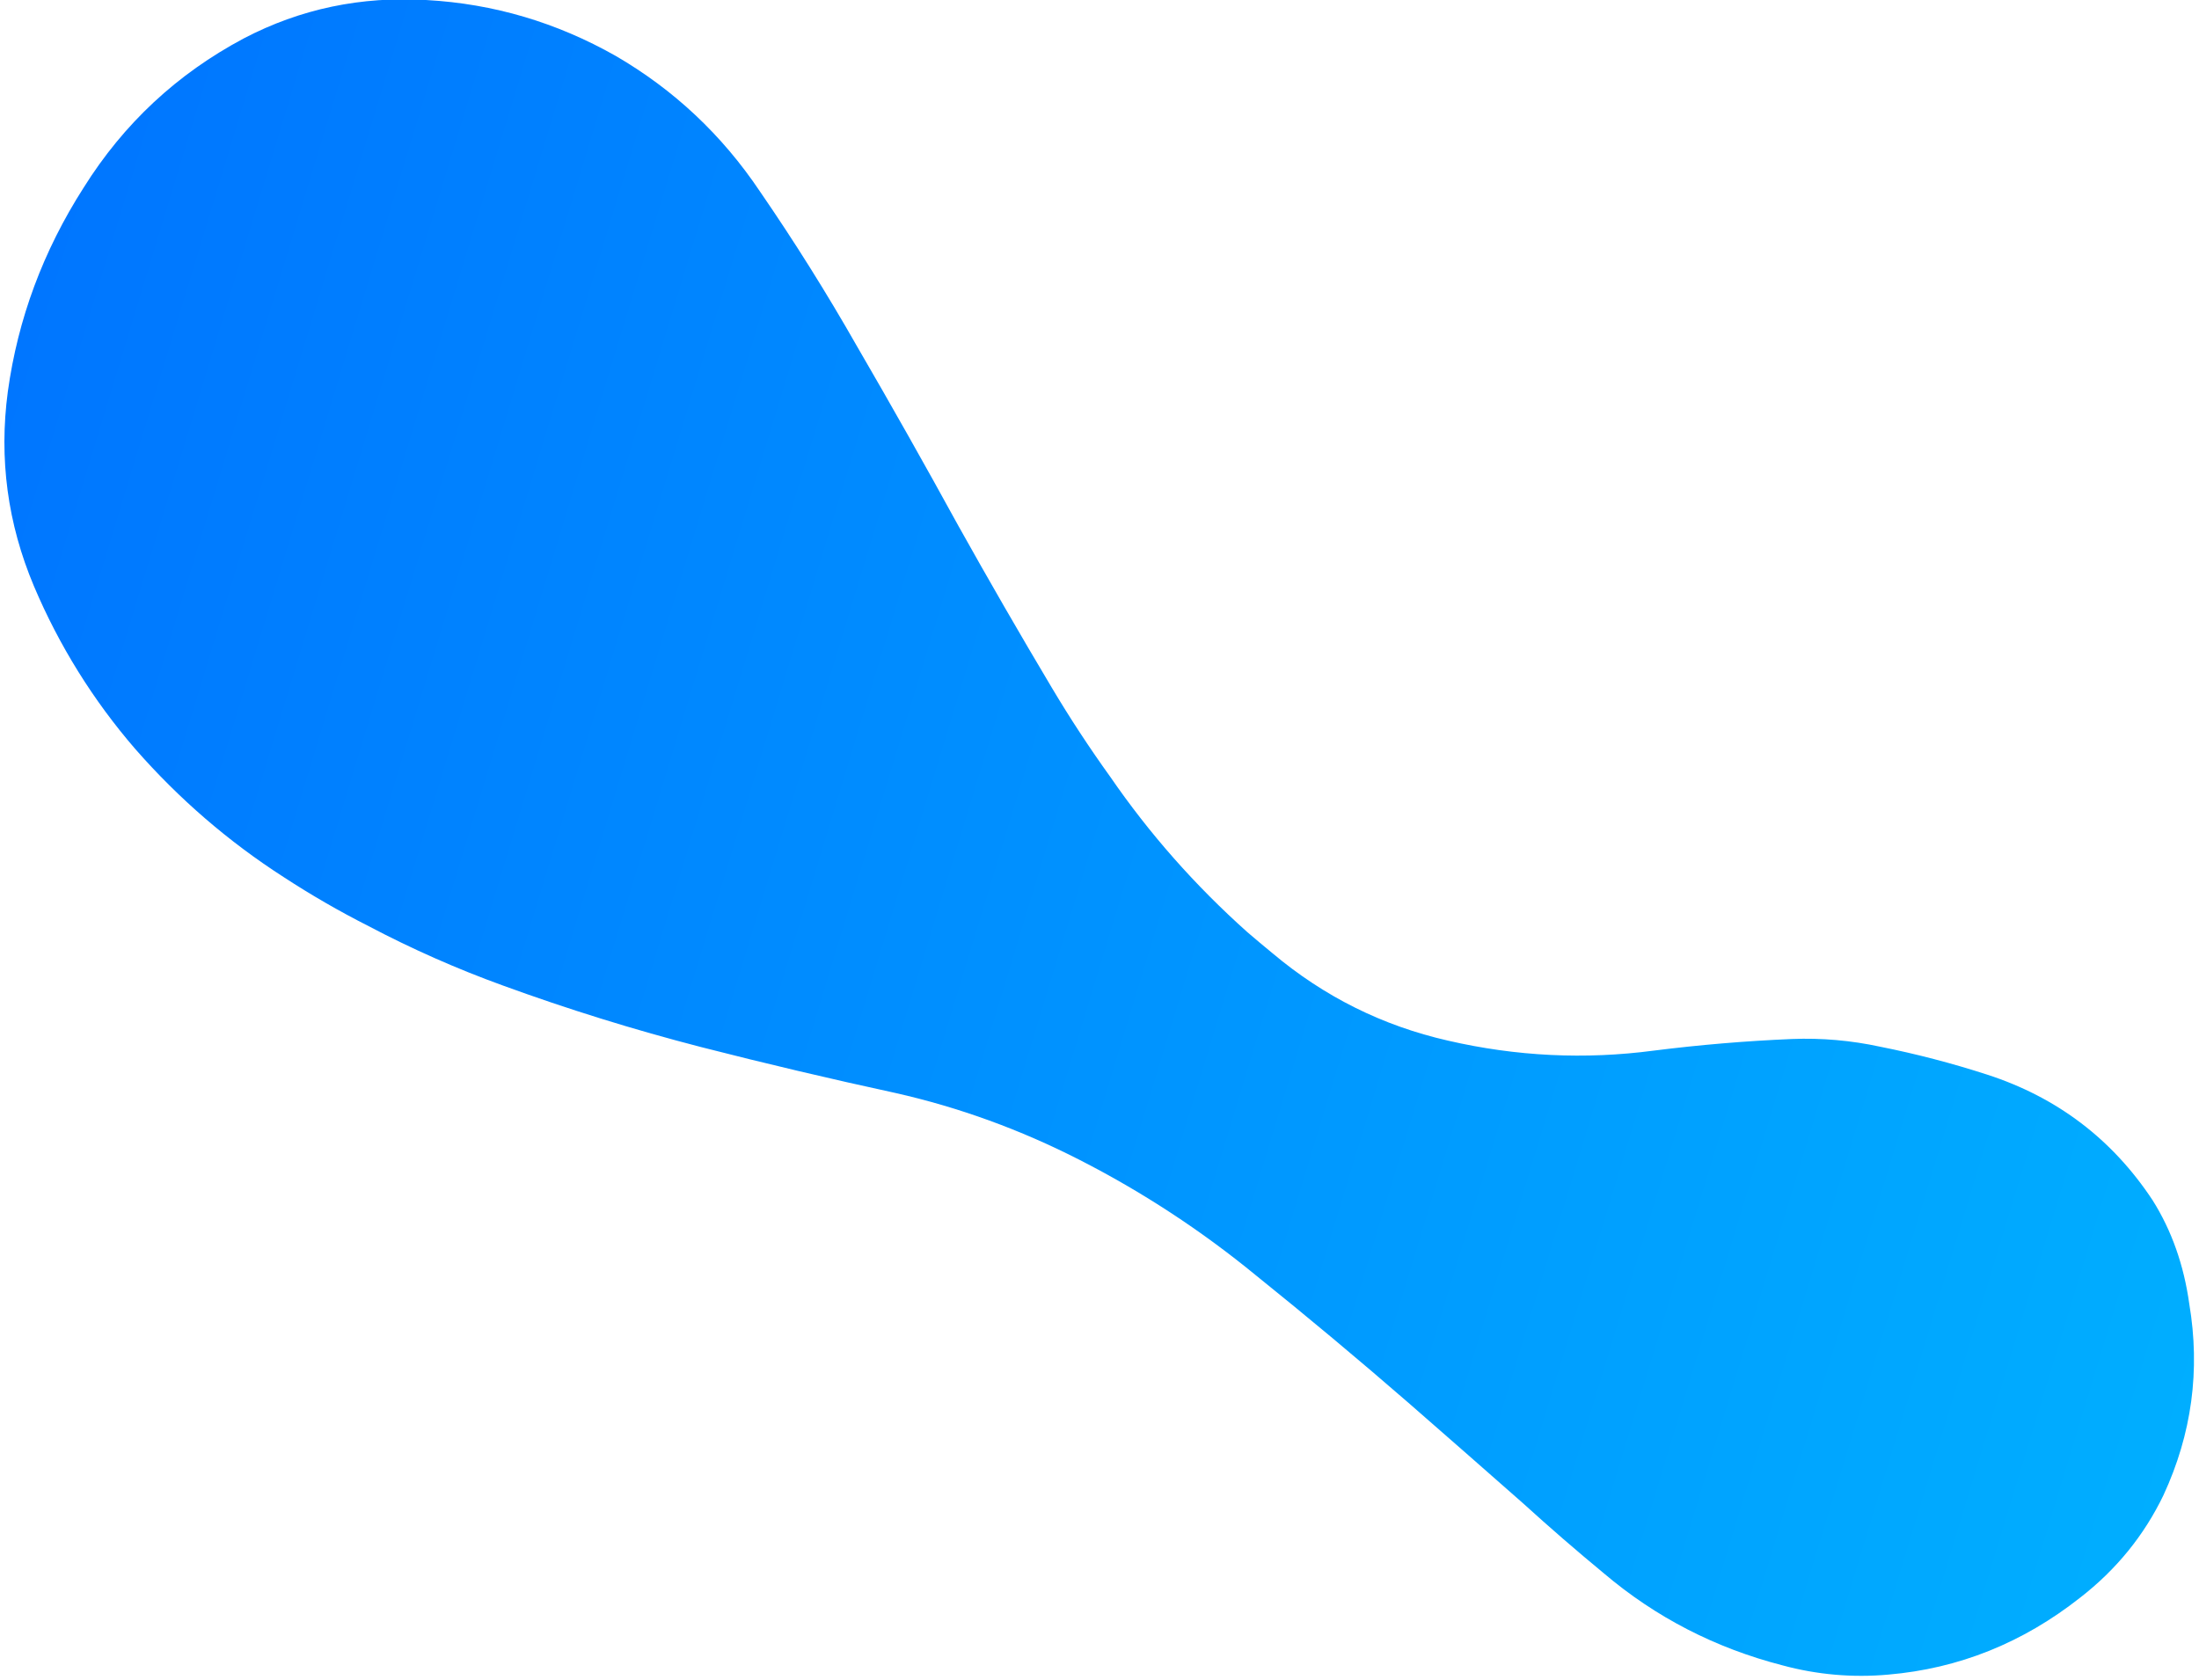 <svg width="271px" height="207px" viewBox="0 0 271 207" version="1.1" xmlns="http://www.w3.org/2000/svg" xmlns:xlink="http://www.w3.org/1999/xlink">
  <defs>
      <linearGradient x1="50%" y1="0%" x2="50%" y2="100%" id="linearGradient-1">
          <stop stop-color="#00AEFF" offset="0%"></stop>
          <stop stop-color="#0076FF" offset="100%"></stop>
      </linearGradient>
  </defs>
  <g id="Page-1" stroke="none" stroke-width="1" fill="none" fill-rule="evenodd">
      <path d="M209.562,-18.76 C206.311,-26.849 200.982,-33.464 193.572,-38.604 C188.961,-41.855 183.934,-43.896 178.491,-44.728 C170.251,-45.862 162.426,-44.577 155.017,-40.872 C150.632,-38.832 147.004,-36.147 144.131,-32.821 C138.386,-25.866 135.437,-17.853 135.286,-8.781 C135.211,-4.238 135.4,0.306 135.853,4.827 C136.157,8.462 136.919,12.044 138.121,15.487 C140.016,20.865 142.134,26.161 144.471,31.362 C148.024,39.149 150.103,47.352 150.708,55.97 C151.313,64.21 149.99,72.148 146.739,79.783 C146.224,81.036 145.695,82.284 145.152,83.525 C141.522,91.388 137.062,98.645 131.771,105.298 C129.12,108.781 126.321,112.148 123.379,115.39 C118.205,121.096 112.951,126.729 107.617,132.286 C101.719,138.336 95.898,144.459 90.154,150.656 C85.001,156.114 80.082,161.789 75.412,167.666 C70.12,174.168 66.529,181.463 64.639,189.552 C62.825,197.717 62.9,205.806 64.866,213.82 C66.756,221.682 70.46,228.41 75.979,234.004 C82.556,240.581 90.343,245.08 99.339,247.499 C108.259,249.993 117.18,250.523 126.101,249.086 C134.341,247.726 141.674,244.361 148.1,238.994 C154.177,233.907 159.419,227.9 163.635,221.19 C167.945,214.235 171.195,206.864 173.388,199.078 C174.51,195.199 175.418,191.262 176.109,187.284 C177.237,181.368 177.957,175.382 178.264,169.368 C178.718,160.832 178.755,152.28 178.377,143.74 C177.999,135.566 177.47,127.4 176.79,119.246 C176.185,111.232 176.6,103.181 178.037,95.092 C179.552,86.539 181.985,78.175 185.294,70.144 C188.318,62.584 191.494,55.062 194.82,47.578 C197.39,41.833 199.96,36.125 202.531,30.455 C204.403,26.491 206.18,22.483 207.861,18.435 C211.187,10.724 212.661,2.597 212.283,-5.945 C212.145,-10.344 211.224,-14.684 209.562,-18.76 L209.562,-18.76 Z" id="b" fill="url(#linearGradient-1)" fill-rule="nonzero" transform="translate(137.837, 102.373) rotate(107) translate(-137.837, -102.373) "></path>
  </g>
</svg>